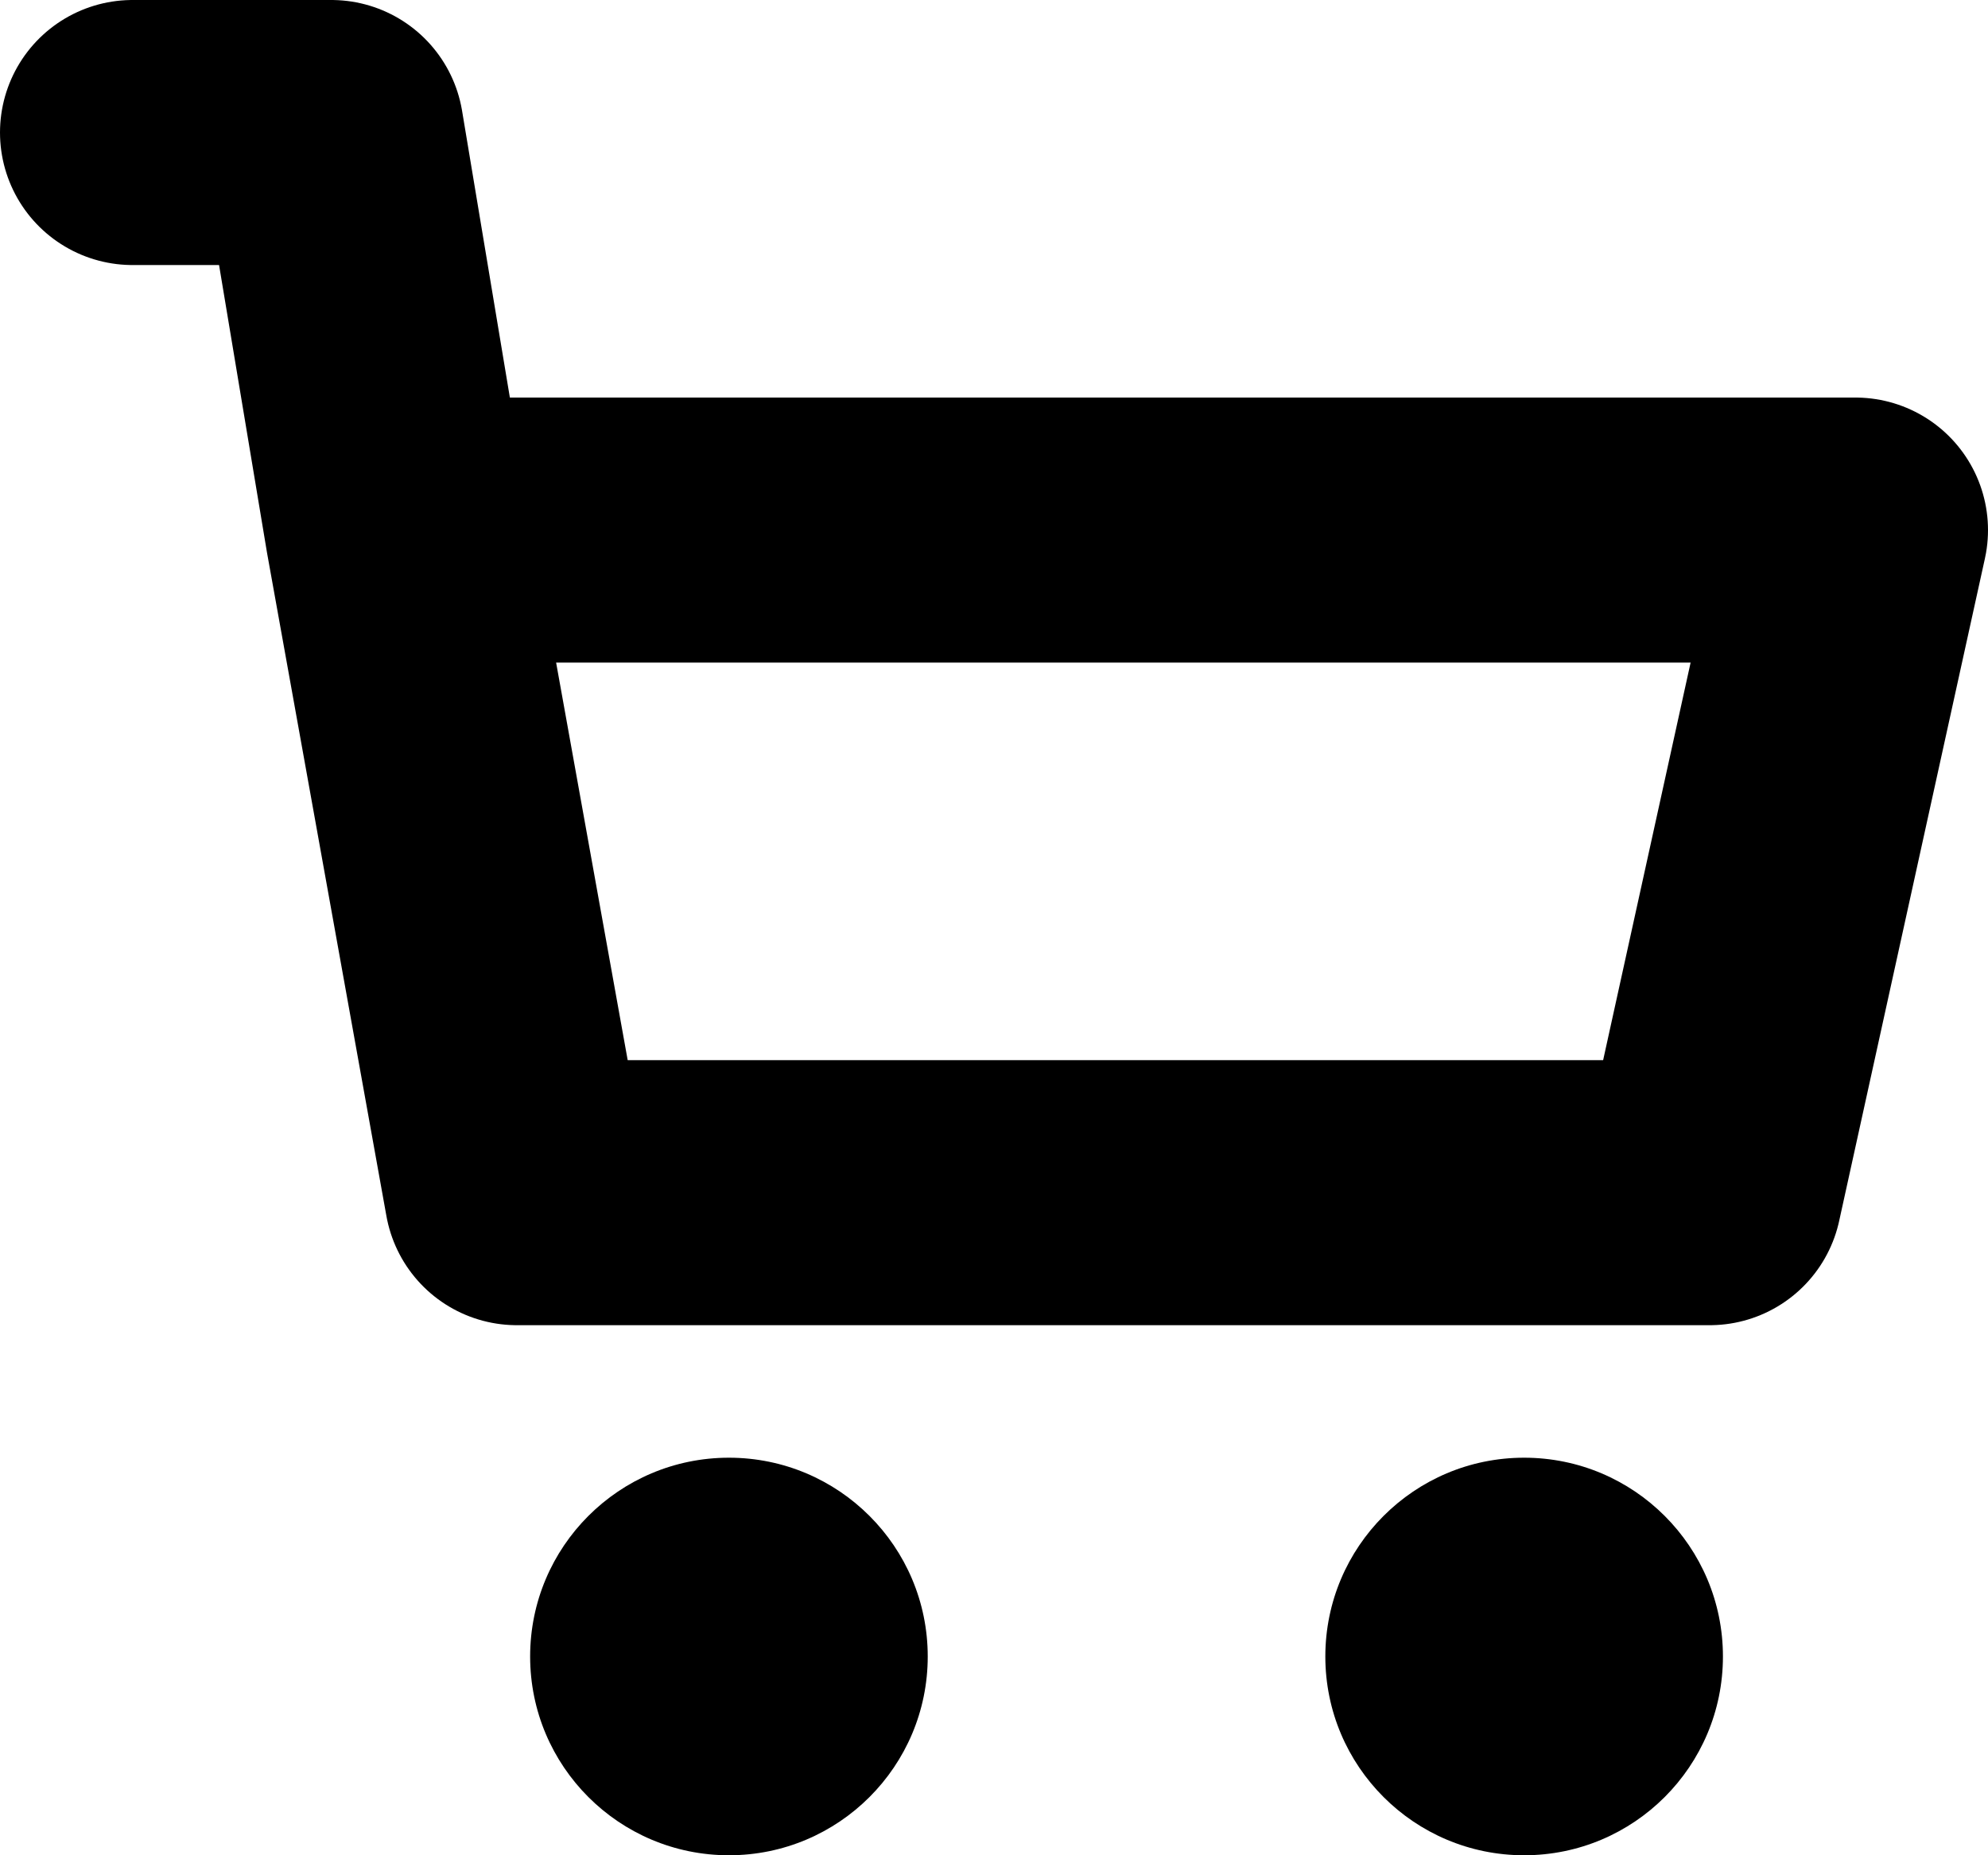 <svg version="1" id="Layer_1" xmlns="http://www.w3.org/2000/svg" viewBox="0 0 15 14"><style>.st0{fill:none;stroke:#000;stroke-width:2;stroke-linecap:round;stroke-linejoin:round;stroke-miterlimit:10}</style><path class="st0" d="M3 4h11l-1.1 5h-9L3 4l-.5-3H1"/><circle cx="5.5" cy="12.5" r="1.5"/><circle cx="11.5" cy="12.5" r="1.5"/></svg>